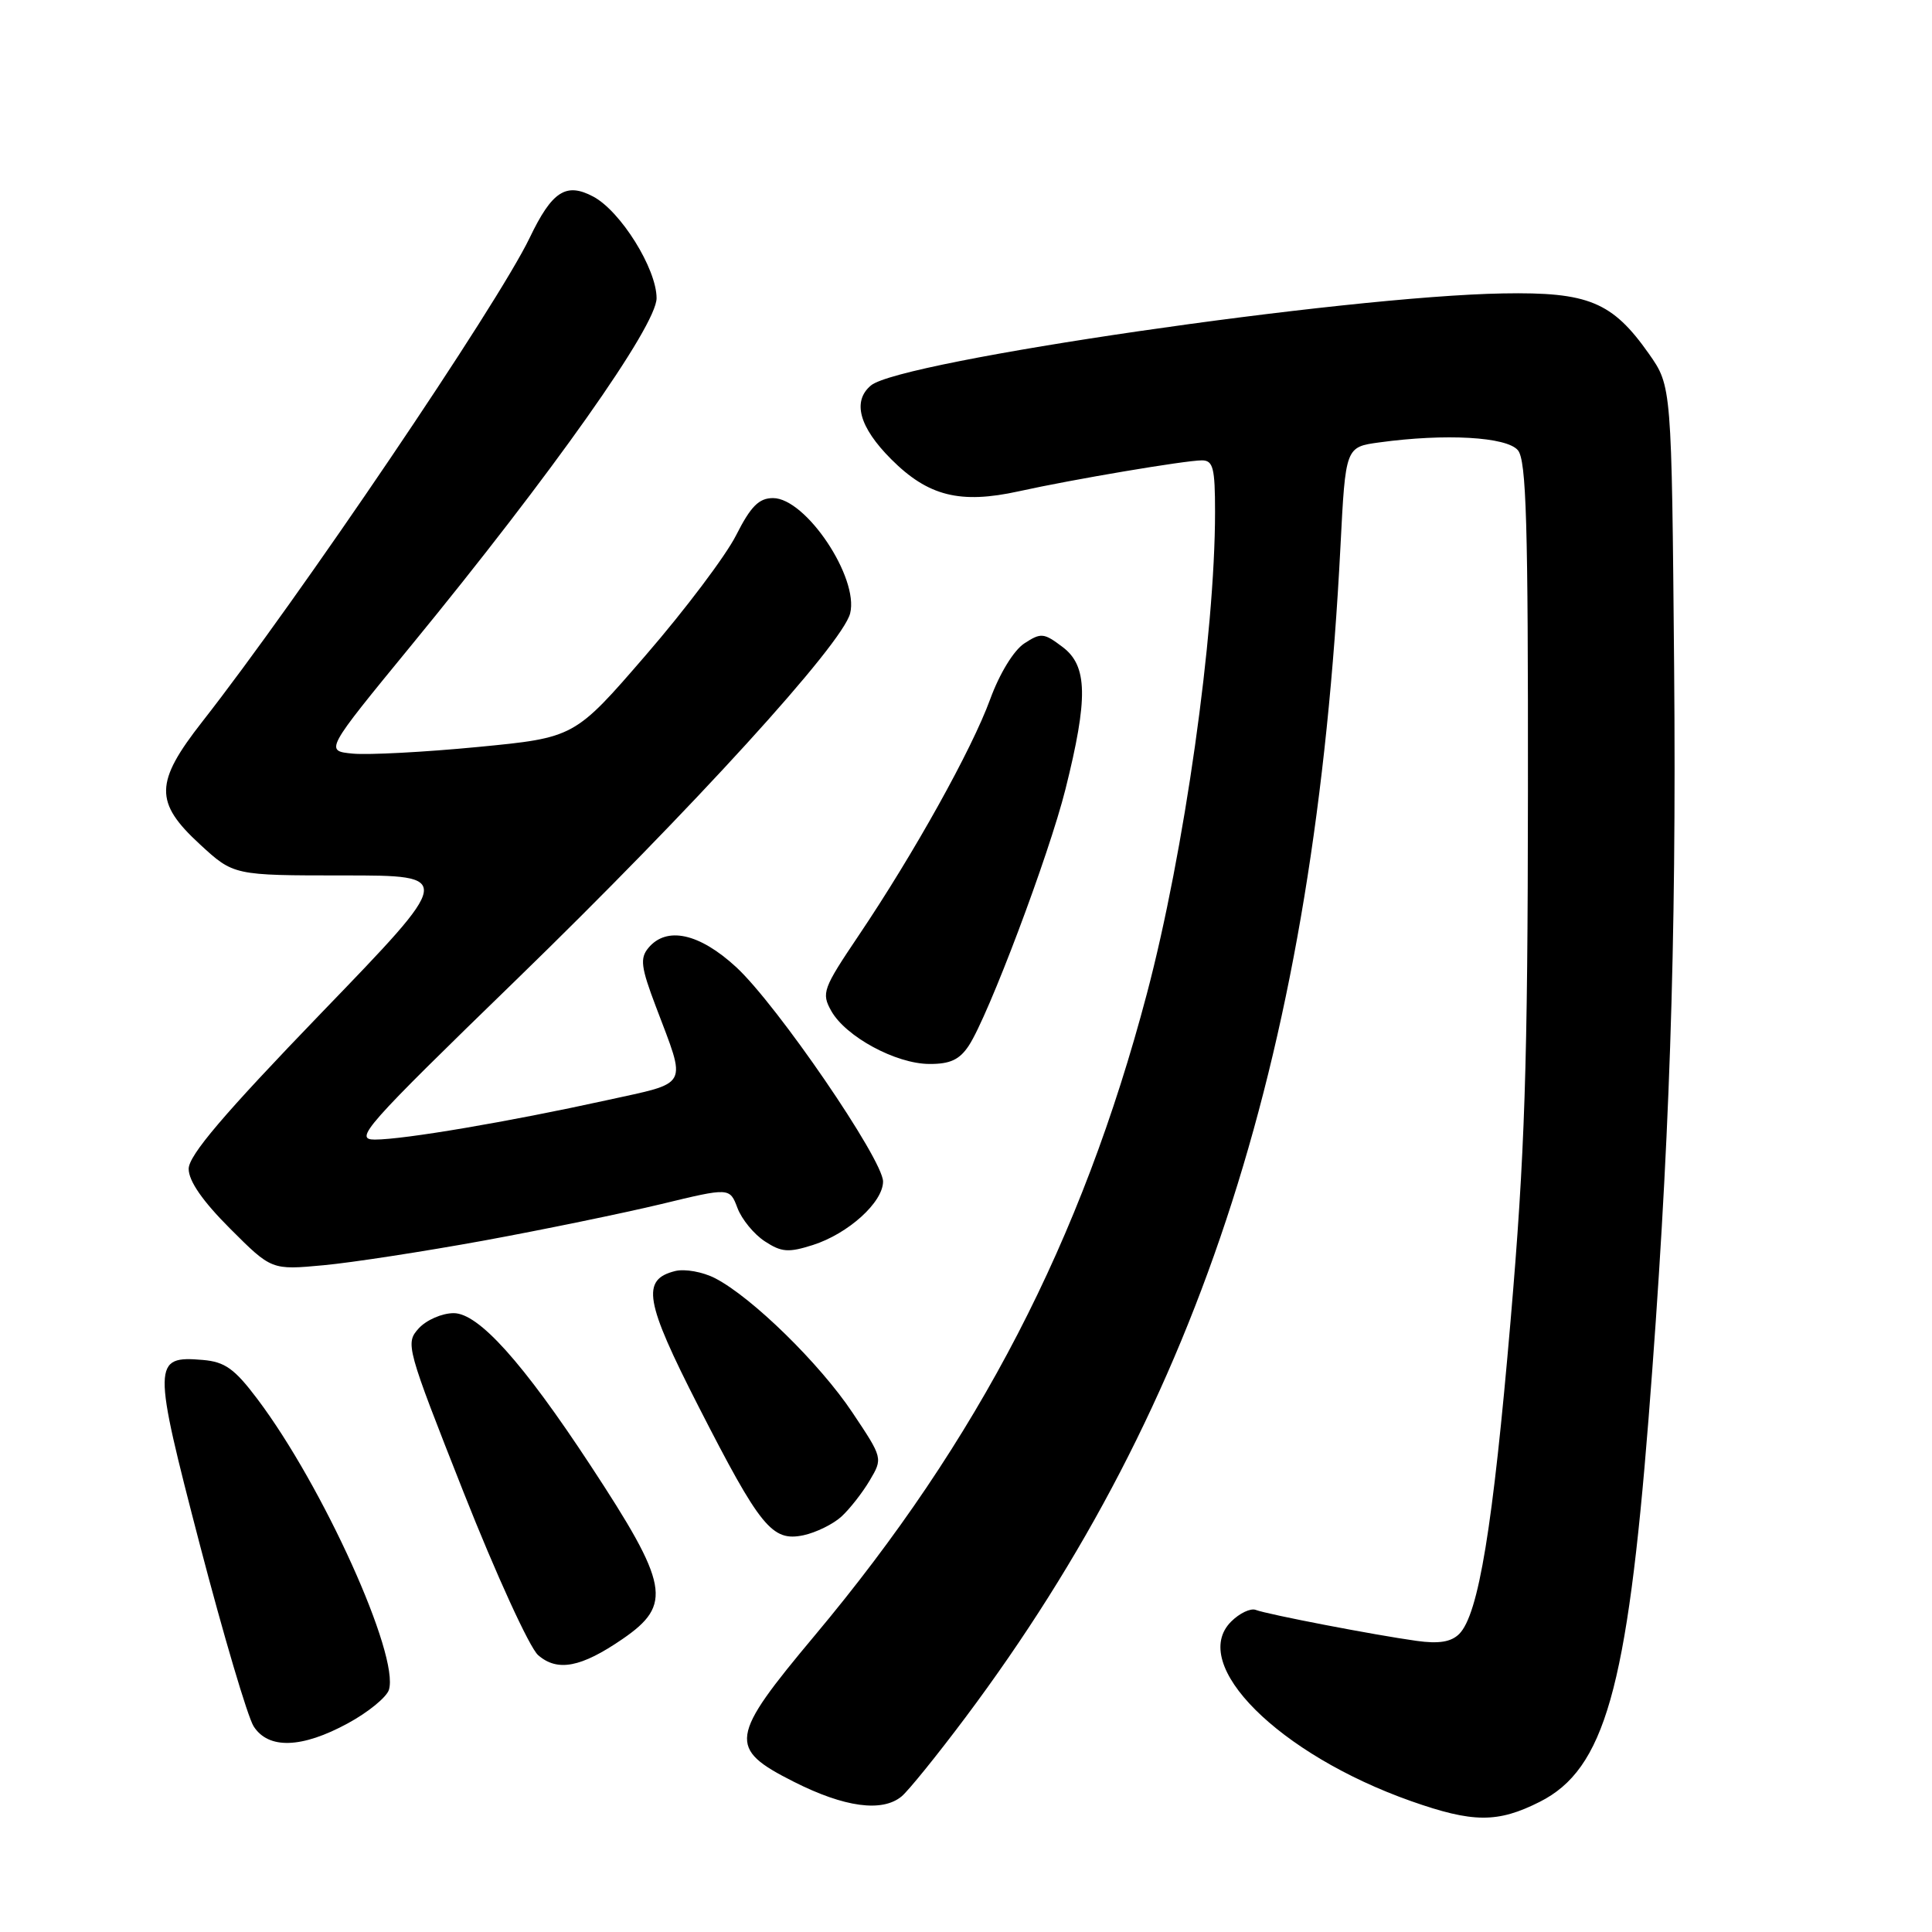 <?xml version="1.0" encoding="UTF-8" standalone="no"?>
<!DOCTYPE svg PUBLIC "-//W3C//DTD SVG 1.1//EN" "http://www.w3.org/Graphics/SVG/1.1/DTD/svg11.dtd" >
<svg xmlns="http://www.w3.org/2000/svg" xmlns:xlink="http://www.w3.org/1999/xlink" version="1.1" viewBox="0 0 256 256">
 <g >
 <path fill="currentColor"
d=" M 204.03 238.75 C 212.60 234.43 215.61 223.80 218.44 188.00 C 221.22 152.67 222.15 125.30 221.83 88.33 C 221.50 51.17 221.50 51.17 218.49 46.88 C 213.64 39.99 210.47 38.68 199.16 38.88 C 178.16 39.24 119.35 47.81 115.41 51.07 C 112.90 53.16 113.85 56.61 118.09 60.85 C 122.98 65.75 127.22 66.81 134.99 65.10 C 142.18 63.51 157.02 61.01 159.25 61.00 C 160.75 61.00 161.00 61.99 161.00 67.83 C 161.00 84.10 156.92 112.95 151.96 131.70 C 143.32 164.40 129.65 190.81 107.96 216.71 C 96.61 230.27 96.41 231.66 105.18 236.09 C 111.90 239.49 116.90 240.16 119.47 238.03 C 120.38 237.27 124.18 232.57 127.92 227.58 C 159.26 185.73 174.21 139.04 177.62 72.37 C 178.29 59.23 178.29 59.23 182.78 58.62 C 191.52 57.42 199.65 57.88 201.13 59.66 C 202.25 61.00 202.49 69.38 202.46 104.91 C 202.43 141.46 202.06 152.78 200.16 175.00 C 197.82 202.35 195.92 213.93 193.35 216.51 C 192.28 217.57 190.66 217.84 187.68 217.42 C 182.19 216.66 167.95 213.92 166.39 213.32 C 165.71 213.06 164.24 213.76 163.13 214.87 C 157.47 220.53 169.43 232.46 186.98 238.66 C 195.19 241.55 198.44 241.57 204.03 238.75 Z  M 46.09 228.35 C 48.77 226.90 51.21 224.90 51.53 223.92 C 52.96 219.39 42.79 196.89 34.10 185.37 C 31.08 181.36 29.80 180.45 26.88 180.20 C 20.20 179.63 20.19 180.54 26.49 204.72 C 29.62 216.70 32.82 227.51 33.61 228.75 C 35.57 231.81 39.99 231.67 46.09 228.35 Z  M 82.50 217.17 C 89.13 212.61 88.65 210.02 78.22 194.14 C 69.28 180.53 63.41 174.00 60.12 174.00 C 58.57 174.00 56.49 174.91 55.48 176.02 C 53.69 178.00 53.83 178.50 61.44 197.77 C 65.73 208.62 70.17 218.32 71.30 219.31 C 73.86 221.55 77.00 220.95 82.50 217.17 Z  M 111.50 200.95 C 112.60 199.94 114.28 197.79 115.24 196.17 C 116.99 193.22 116.98 193.20 112.95 187.17 C 108.63 180.69 99.64 171.90 94.77 169.38 C 93.13 168.53 90.74 168.10 89.46 168.42 C 84.94 169.55 85.43 172.41 92.54 186.33 C 100.75 202.39 102.30 204.30 106.46 203.43 C 108.13 203.07 110.40 201.96 111.50 200.95 Z  M 64.13 164.38 C 72.03 162.93 82.59 160.75 87.60 159.55 C 96.69 157.35 96.69 157.35 97.72 160.07 C 98.28 161.56 99.91 163.55 101.34 164.48 C 103.55 165.93 104.47 166.00 107.71 164.97 C 112.40 163.47 117.00 159.31 117.01 156.56 C 117.01 153.66 102.97 133.15 97.55 128.15 C 92.67 123.65 88.32 122.70 85.91 125.61 C 84.78 126.97 84.93 128.17 86.90 133.36 C 91.01 144.24 91.49 143.34 80.33 145.80 C 67.45 148.63 53.51 151.00 49.67 151.00 C 46.85 151.00 48.29 149.36 68.49 129.75 C 91.82 107.08 111.62 85.35 112.65 81.27 C 113.83 76.54 106.78 66.00 102.43 66.00 C 100.56 66.00 99.48 67.09 97.53 70.94 C 96.16 73.65 90.78 80.79 85.58 86.80 C 76.13 97.74 76.13 97.74 63.31 98.98 C 56.27 99.66 48.82 100.05 46.76 99.86 C 43.03 99.50 43.03 99.50 54.51 85.50 C 73.18 62.73 87.00 43.17 87.00 39.51 C 87.00 35.61 82.24 27.98 78.61 26.05 C 75.00 24.13 73.15 25.33 70.18 31.52 C 65.91 40.40 39.55 79.36 26.80 95.63 C 20.49 103.69 20.44 106.31 26.48 111.87 C 30.96 116.00 30.96 116.00 45.56 116.00 C 60.17 116.00 60.17 116.00 42.58 134.22 C 29.64 147.64 25.00 153.09 25.00 154.88 C 25.00 156.49 26.85 159.16 30.49 162.80 C 35.98 168.29 35.98 168.29 42.87 167.65 C 46.66 167.30 56.23 165.82 64.13 164.38 Z  M 128.38 138.54 C 130.98 134.57 138.99 113.32 141.18 104.57 C 144.20 92.50 144.12 88.24 140.81 85.74 C 138.31 83.85 137.94 83.81 135.72 85.26 C 134.32 86.18 132.44 89.26 131.20 92.66 C 128.76 99.34 121.13 113.04 113.77 123.97 C 109.03 131.01 108.82 131.59 110.15 133.96 C 112.07 137.37 118.71 140.96 123.13 140.98 C 125.90 141.00 127.15 140.41 128.38 138.54 Z "/>
</g>
</svg>